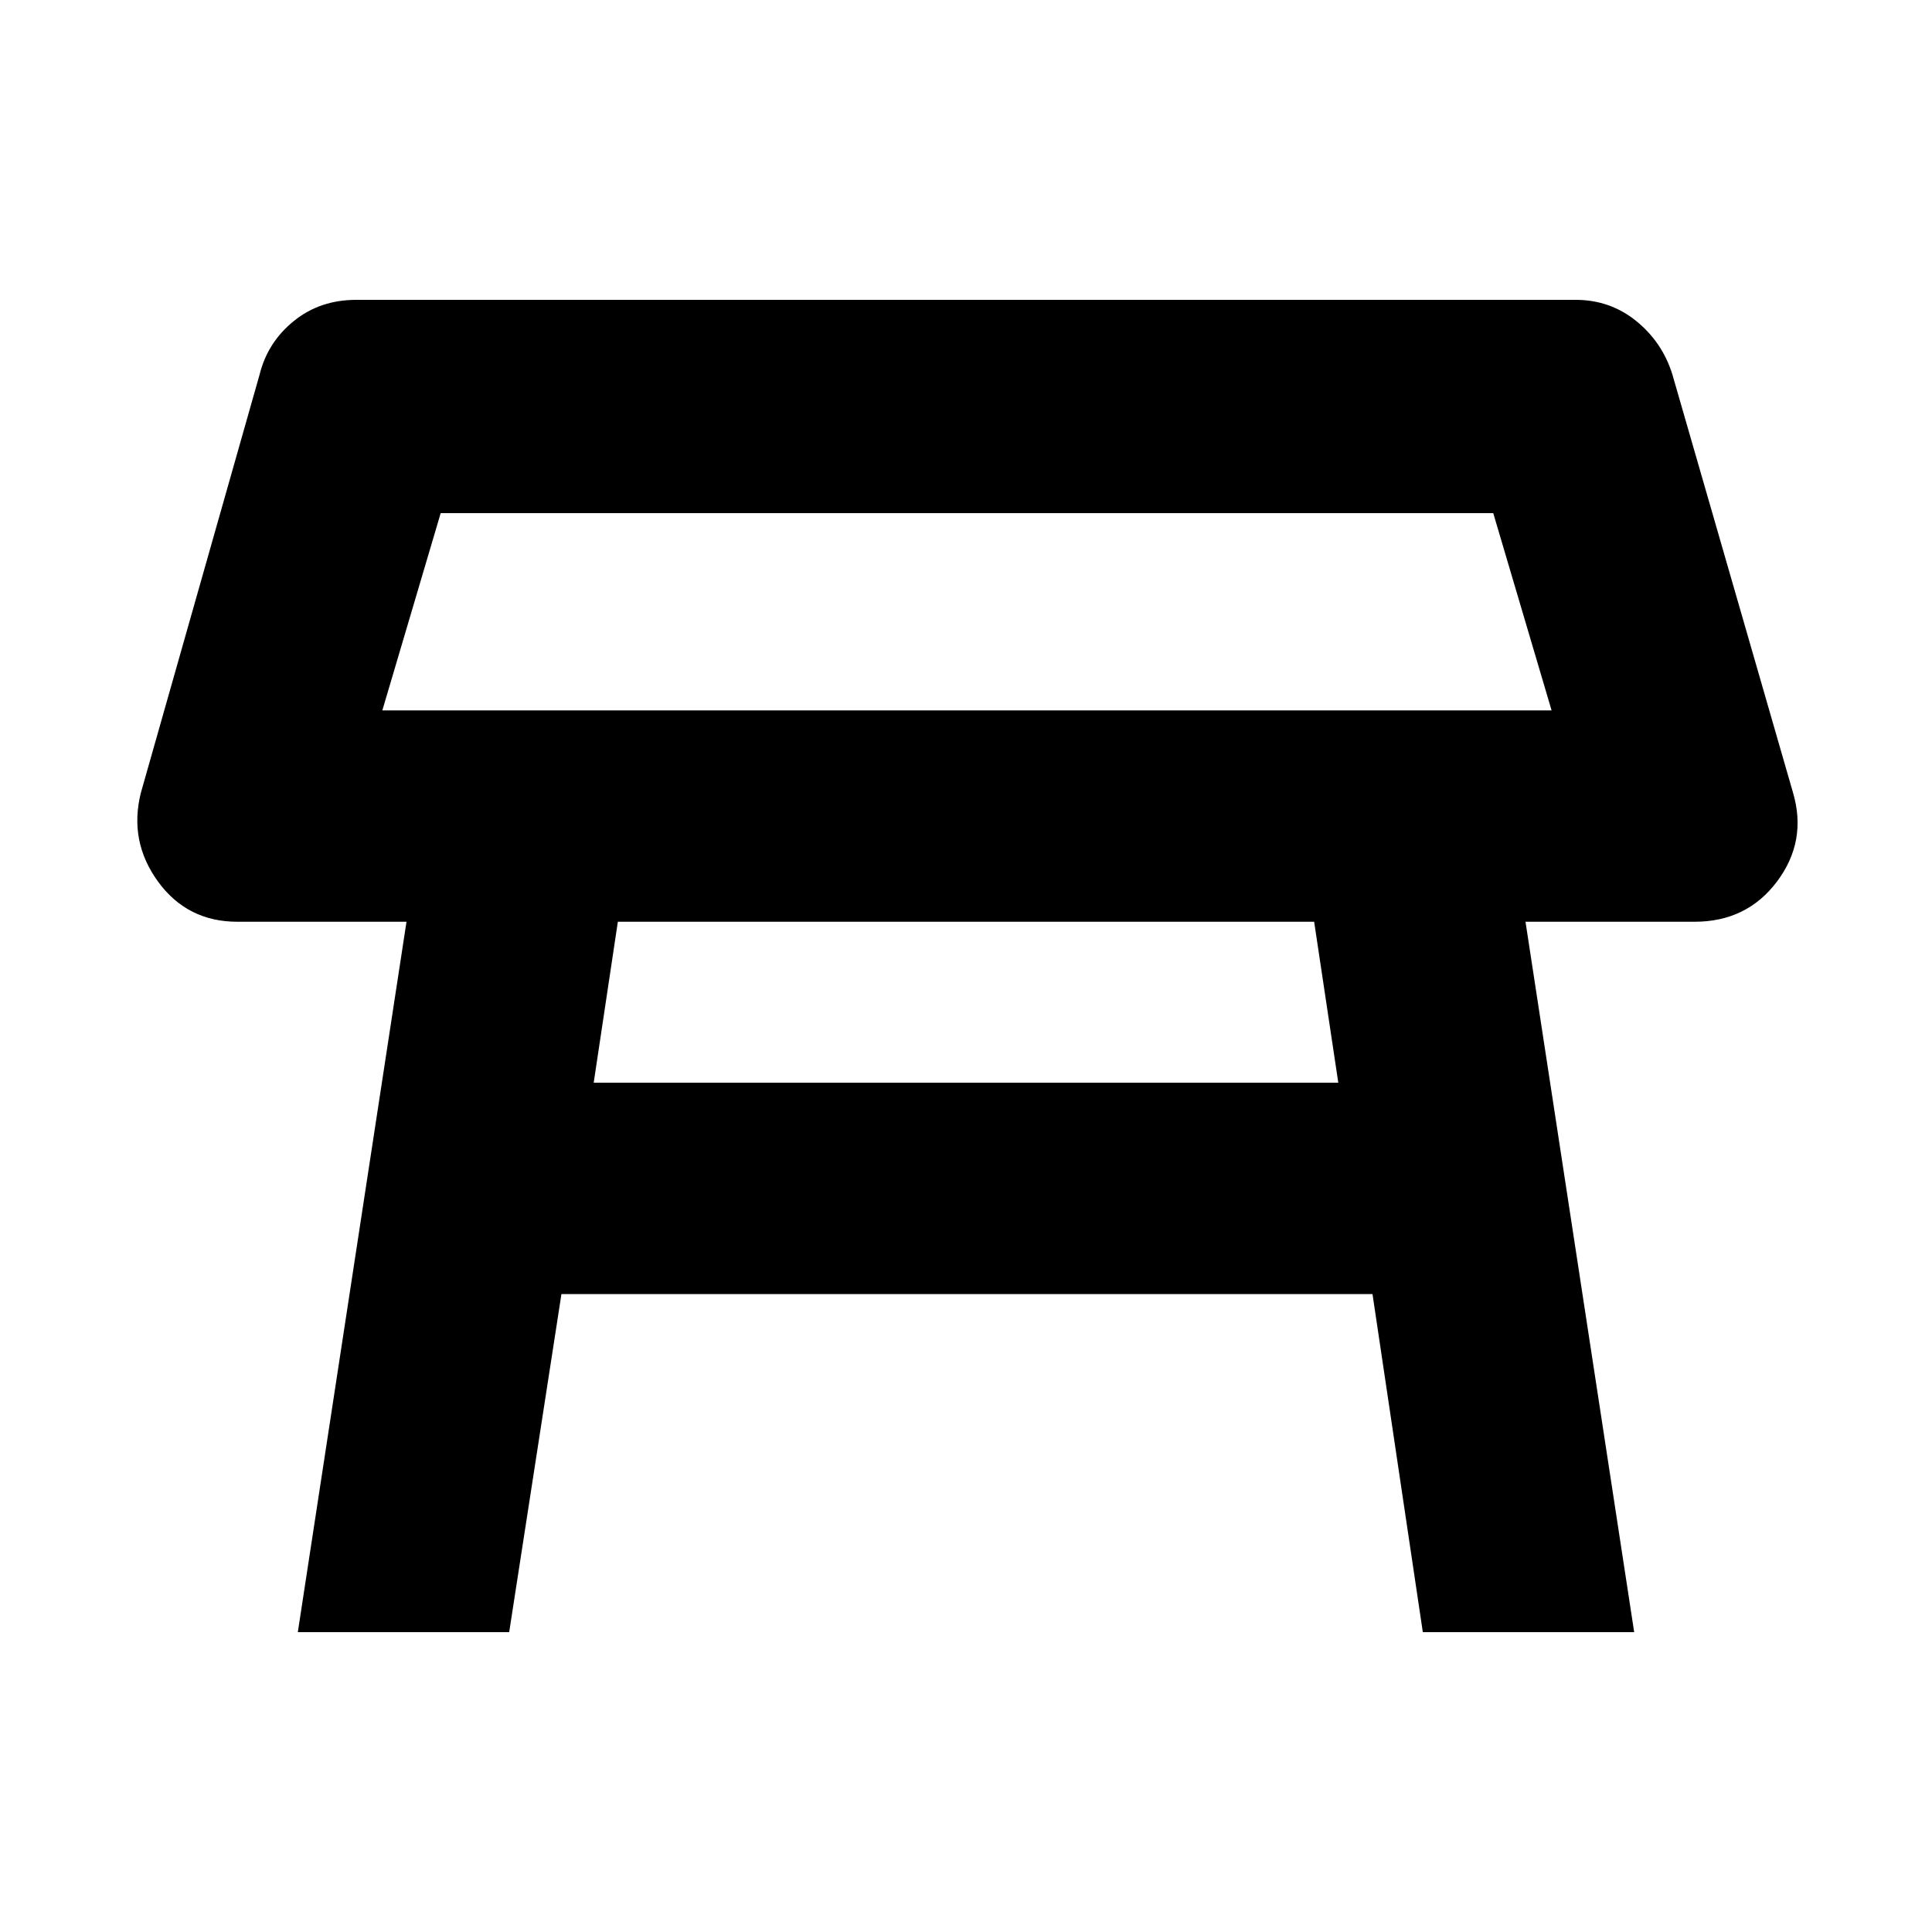 <svg xmlns="http://www.w3.org/2000/svg" height="20" width="20"><path d="M3.958 7.354h12.104l-.604-2.042H4.562Zm6.063-1.021Zm3.583 3.209H6.396l-.25 1.666h7.708ZM3.083 16.896l1.125-7.354h-1.75q-.52 0-.823-.417-.302-.417-.177-.917l1.23-4.333q.083-.333.354-.552.27-.219.646-.219h12.624q.355 0 .626.219.27.219.374.552l1.25 4.333q.146.5-.166.917-.313.417-.854.417h-1.75l1.125 7.354h-2.188l-.521-3.5H5.812l-.541 3.5Z"/></svg>